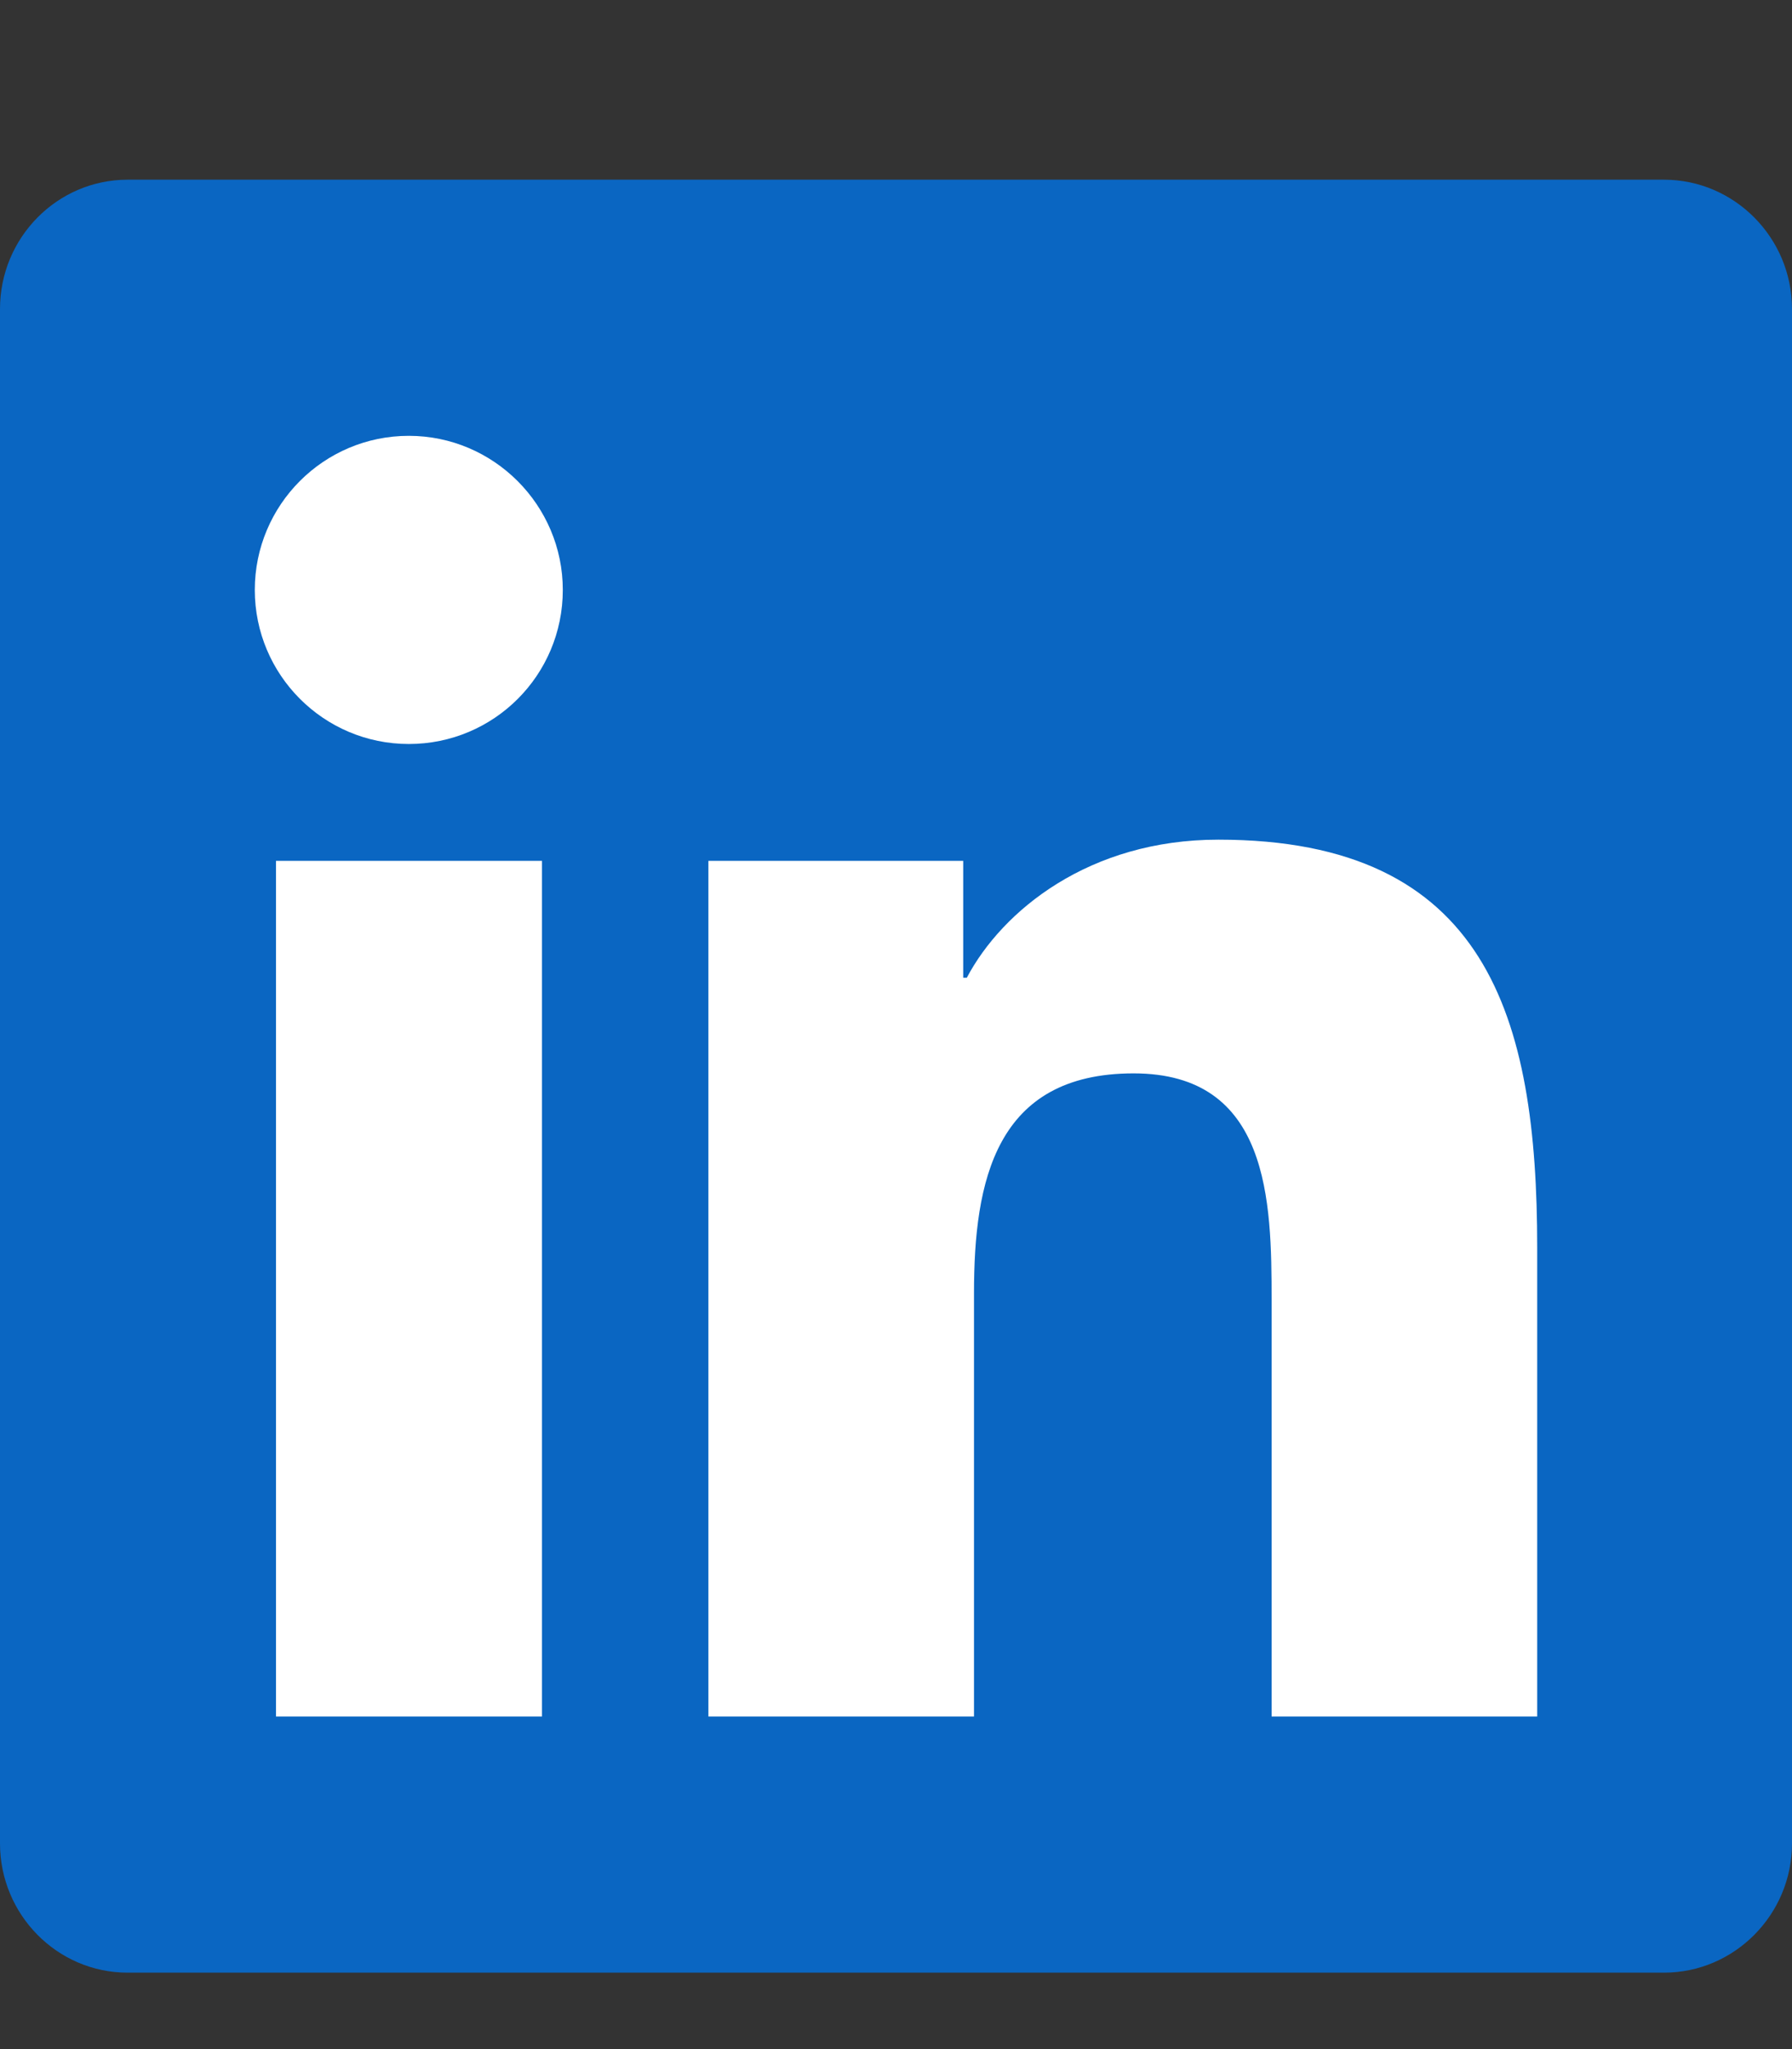 <?xml version="1.0" encoding="utf-8"?>
<!-- Generator: Adobe Illustrator 24.1.1, SVG Export Plug-In . SVG Version: 6.00 Build 0)  -->
<svg version="1.1" id="Layer_1" xmlns="http://www.w3.org/2000/svg" xmlns:xlink="http://www.w3.org/1999/xlink" x="0px" y="0px"
	 viewBox="0 0 448 512" style="enable-background:new 0 0 448 512;" xml:space="preserve">
<rect x="0" y="0" width="448" height="512" fill="#333333" stroke="none"/>
<style type="text/css">
	.st0{fill:#FFFFFF;}
	.st1{fill:#0A66C2;}
</style>
<rect x="6" y="74" class="st0" width="396" height="381"/>
<path class="st1" d="M416,44.9H31.9C14.3,44.9,0,59.4,0,77.2v383.4c0,17.8,14.3,32.3,31.9,32.3H416c17.6,0,32-14.5,32-32.3V77.2
	C448,59.4,433.6,44.9,416,44.9z M135.4,428.9H69V215.1h66.5v213.8H135.4z M102.2,185.9c-21.3,0-38.5-17.3-38.5-38.5
	s17.2-38.5,38.5-38.5c21.2,0,38.5,17.3,38.5,38.5C140.7,168.7,123.5,185.9,102.2,185.9z M384.3,428.9h-66.4v-104
	c0-24.8-0.5-56.7-34.5-56.7c-34.6,0-39.9,27-39.9,54.9v105.8h-66.4V215.1h63.7v29.2h0.9c8.9-16.8,30.6-34.5,62.9-34.5
	c67.2,0,79.7,44.3,79.7,101.9V428.9z"/>
</svg>
